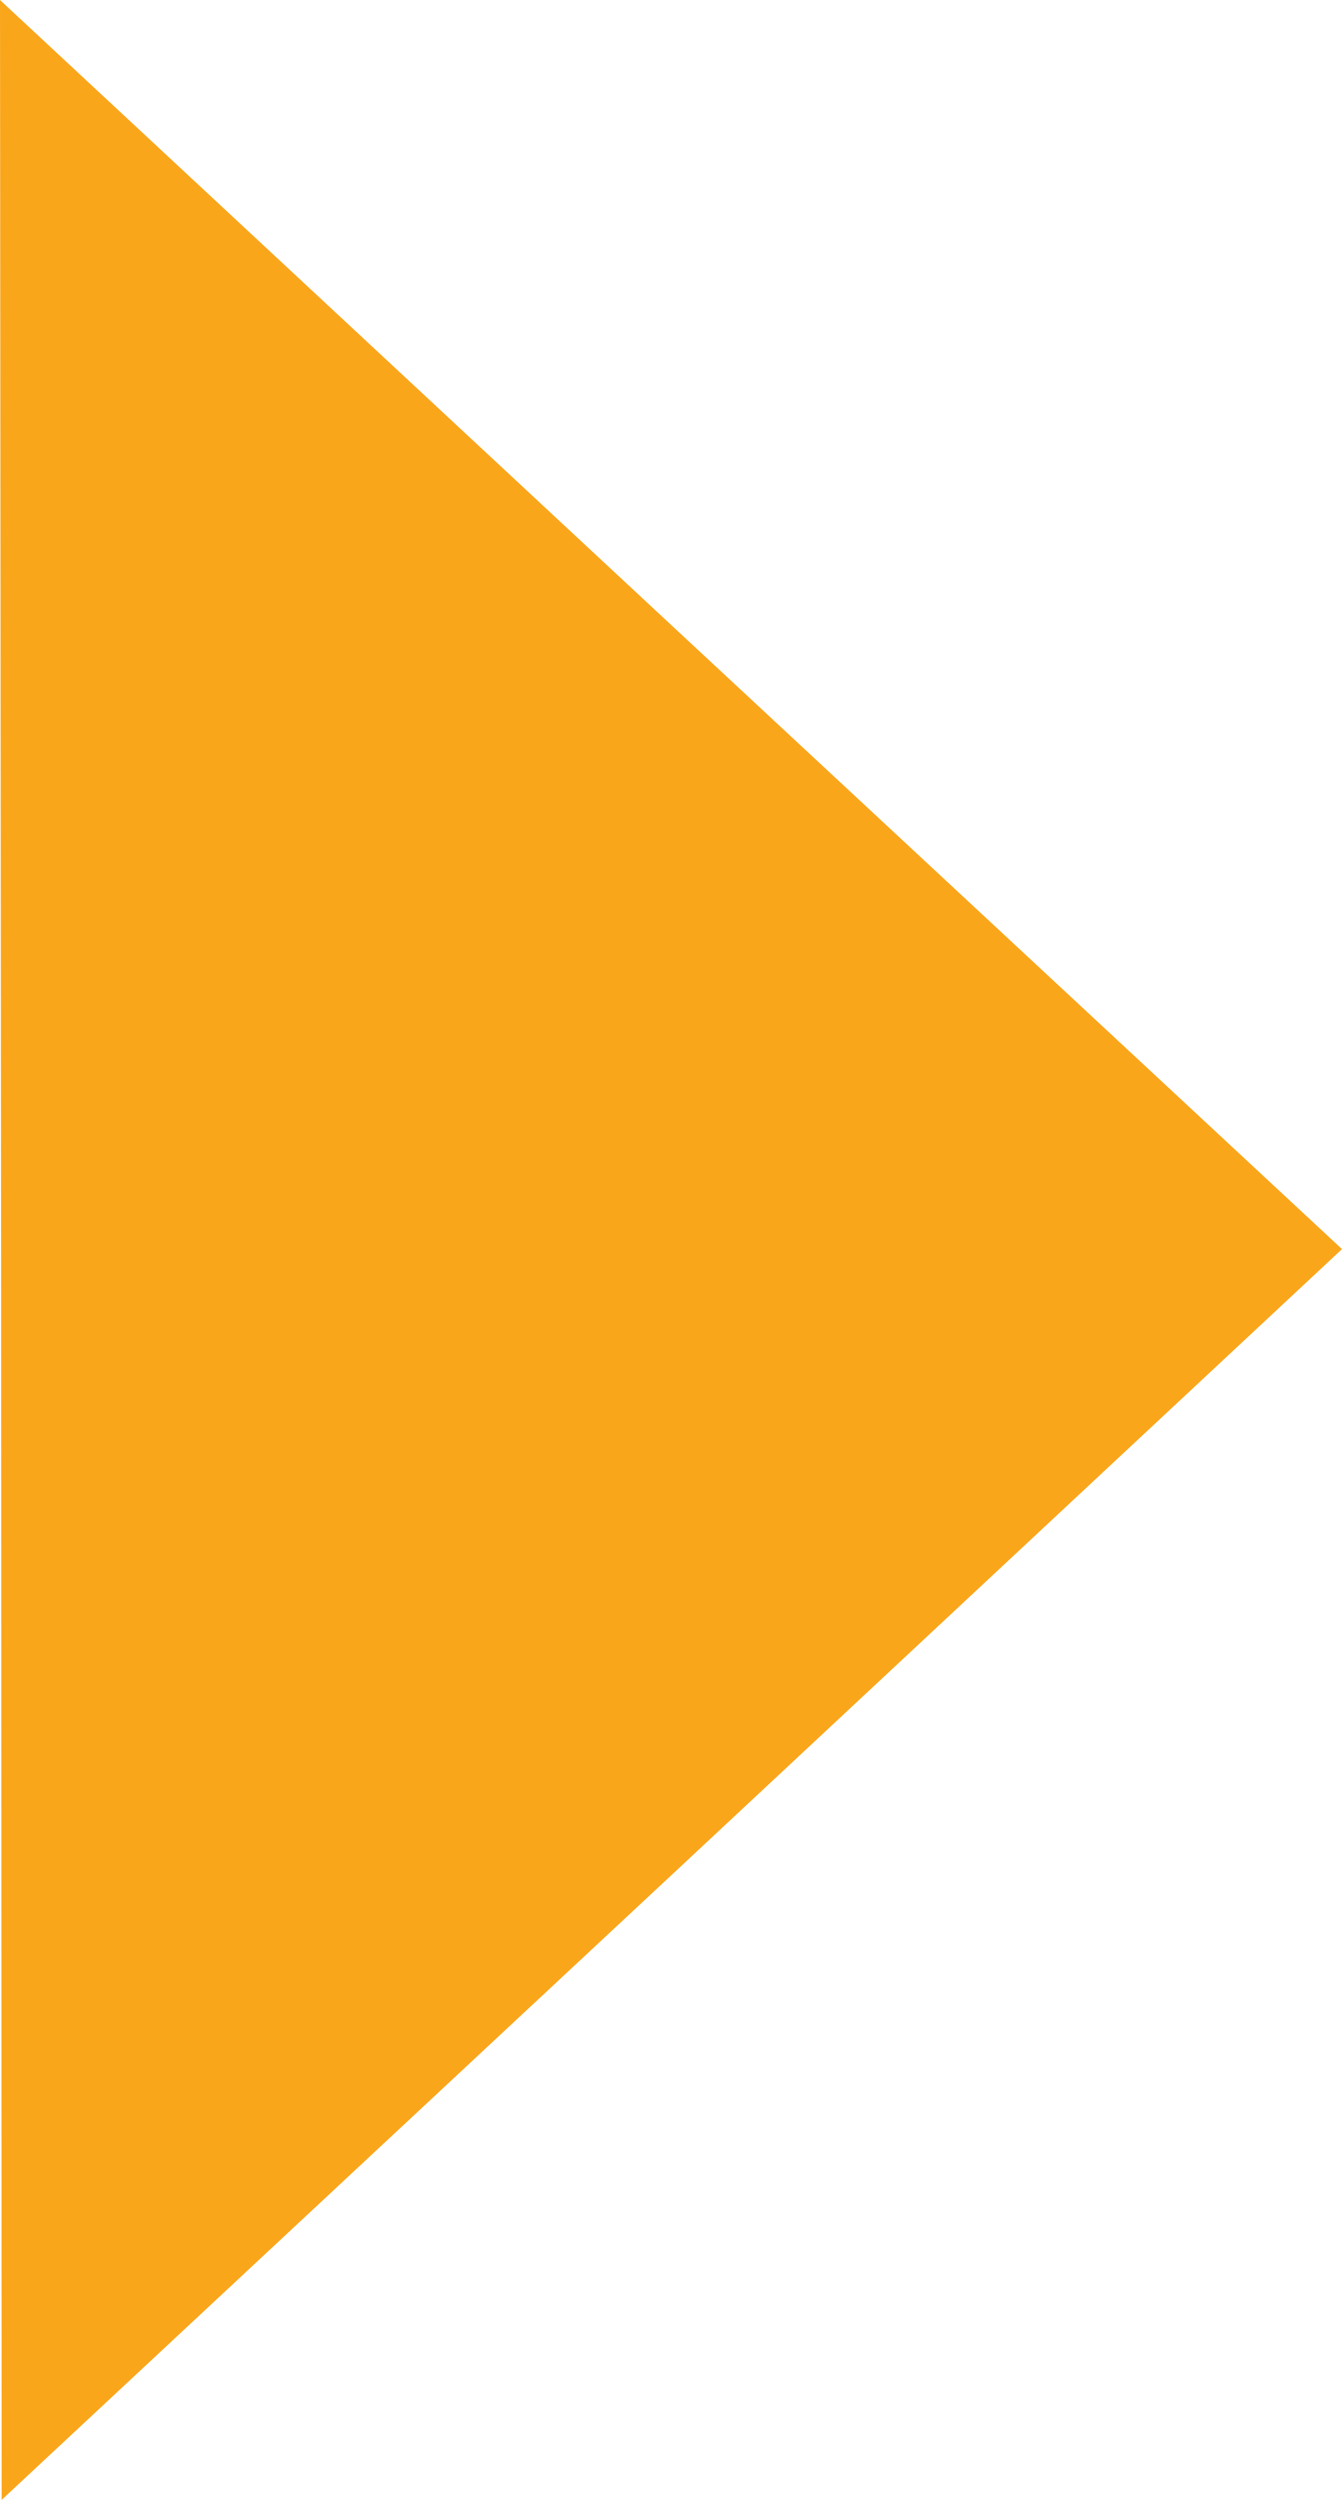 <?xml version="1.0" encoding="utf-8"?>
<!-- Generator: Adobe Illustrator 19.2.1, SVG Export Plug-In . SVG Version: 6.00 Build 0)  -->
<svg version="1.1" id="Layer_1" xmlns="http://www.w3.org/2000/svg" xmlns:xlink="http://www.w3.org/1999/xlink" x="0px" y="0px"
	 viewBox="0 0 243.3 453.1" enable-background="new 0 0 243.3 453.1" xml:space="preserve">
<polygon fill="#FAA61B" points="0.3,453.1 0.2,226.6 0,0 121.6,113.2 243.3,226.4 121.8,339.8 "/>
</svg>
